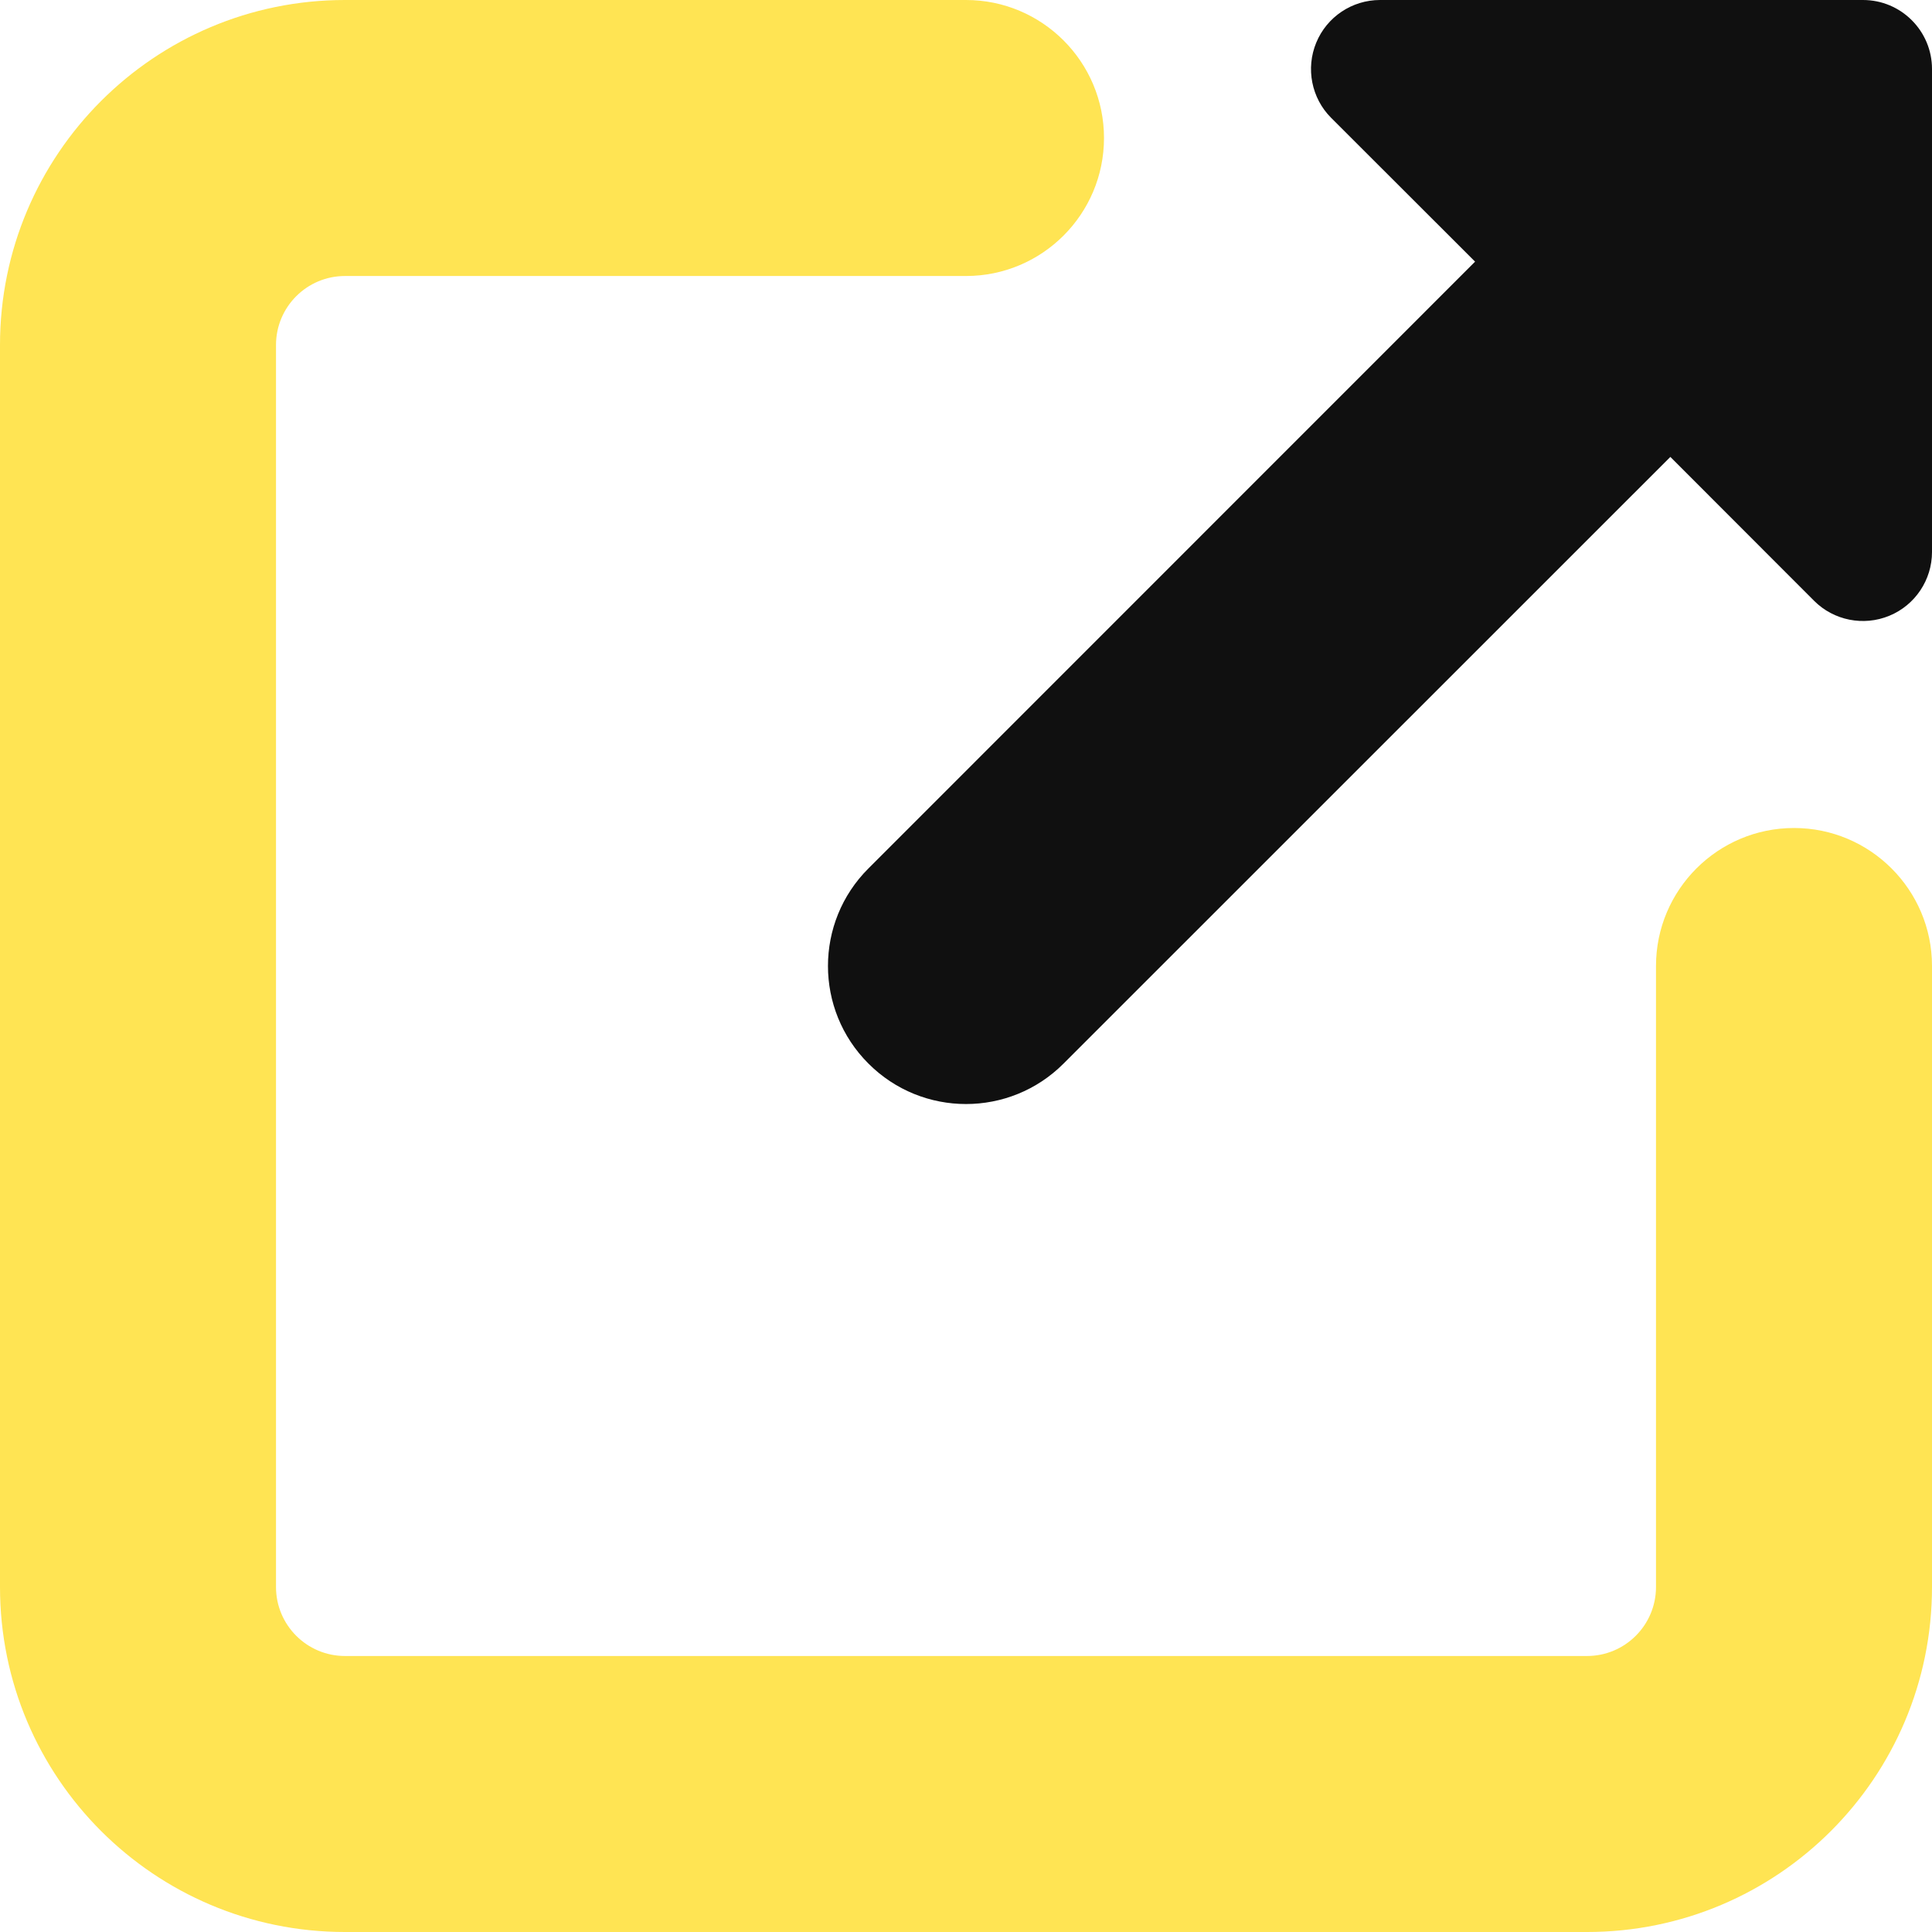 <svg width="14" height="14" viewBox="0 0 14 14" fill="none" xmlns="http://www.w3.org/2000/svg">
<g clip-path="url(#clip0_1222_11875)">
<path fill-rule="evenodd" clip-rule="evenodd" d="M14 11.5C14 12.881 12.881 14 11.5 14H2.5C1.119 14 9.07511e-07 12.881 7.86805e-07 11.5L0 2.5C-1.20706e-07 1.119 1.119 5.14108e-07 2.5 3.93402e-07L7 0C7.552 -4.82823e-08 8 0.448 8 1C8 1.552 7.552 2 7 2H2.5C2.224 2 2 2.224 2 2.5V11.5C2 11.776 2.224 12 2.5 12H11.5C11.776 12 12 11.776 12 11.5V7C12 6.448 12.448 6 13 6C13.552 6 14 6.448 14 7V11.5Z" fill="#FFE453"/>
<path d="M6.293 6.293C5.902 6.683 5.902 7.317 6.293 7.707C6.683 8.098 7.317 8.098 7.707 7.707L12.104 3.311L13.146 4.354C13.289 4.497 13.505 4.539 13.691 4.462C13.878 4.385 14 4.202 14 4V0.5C14 0.224 13.776 -2.41402e-08 13.5 0L10 3.0598e-07C9.798 3.2366e-07 9.615 0.122 9.538 0.309C9.461 0.495 9.503 0.711 9.646 0.854L10.689 1.896L6.293 6.293Z" fill="#101010"/>
</g>
<defs>
<clipPath id="clip0_1222_11875">
<rect width="14" height="14" fill="white"/>
</clipPath>
</defs>
</svg>
